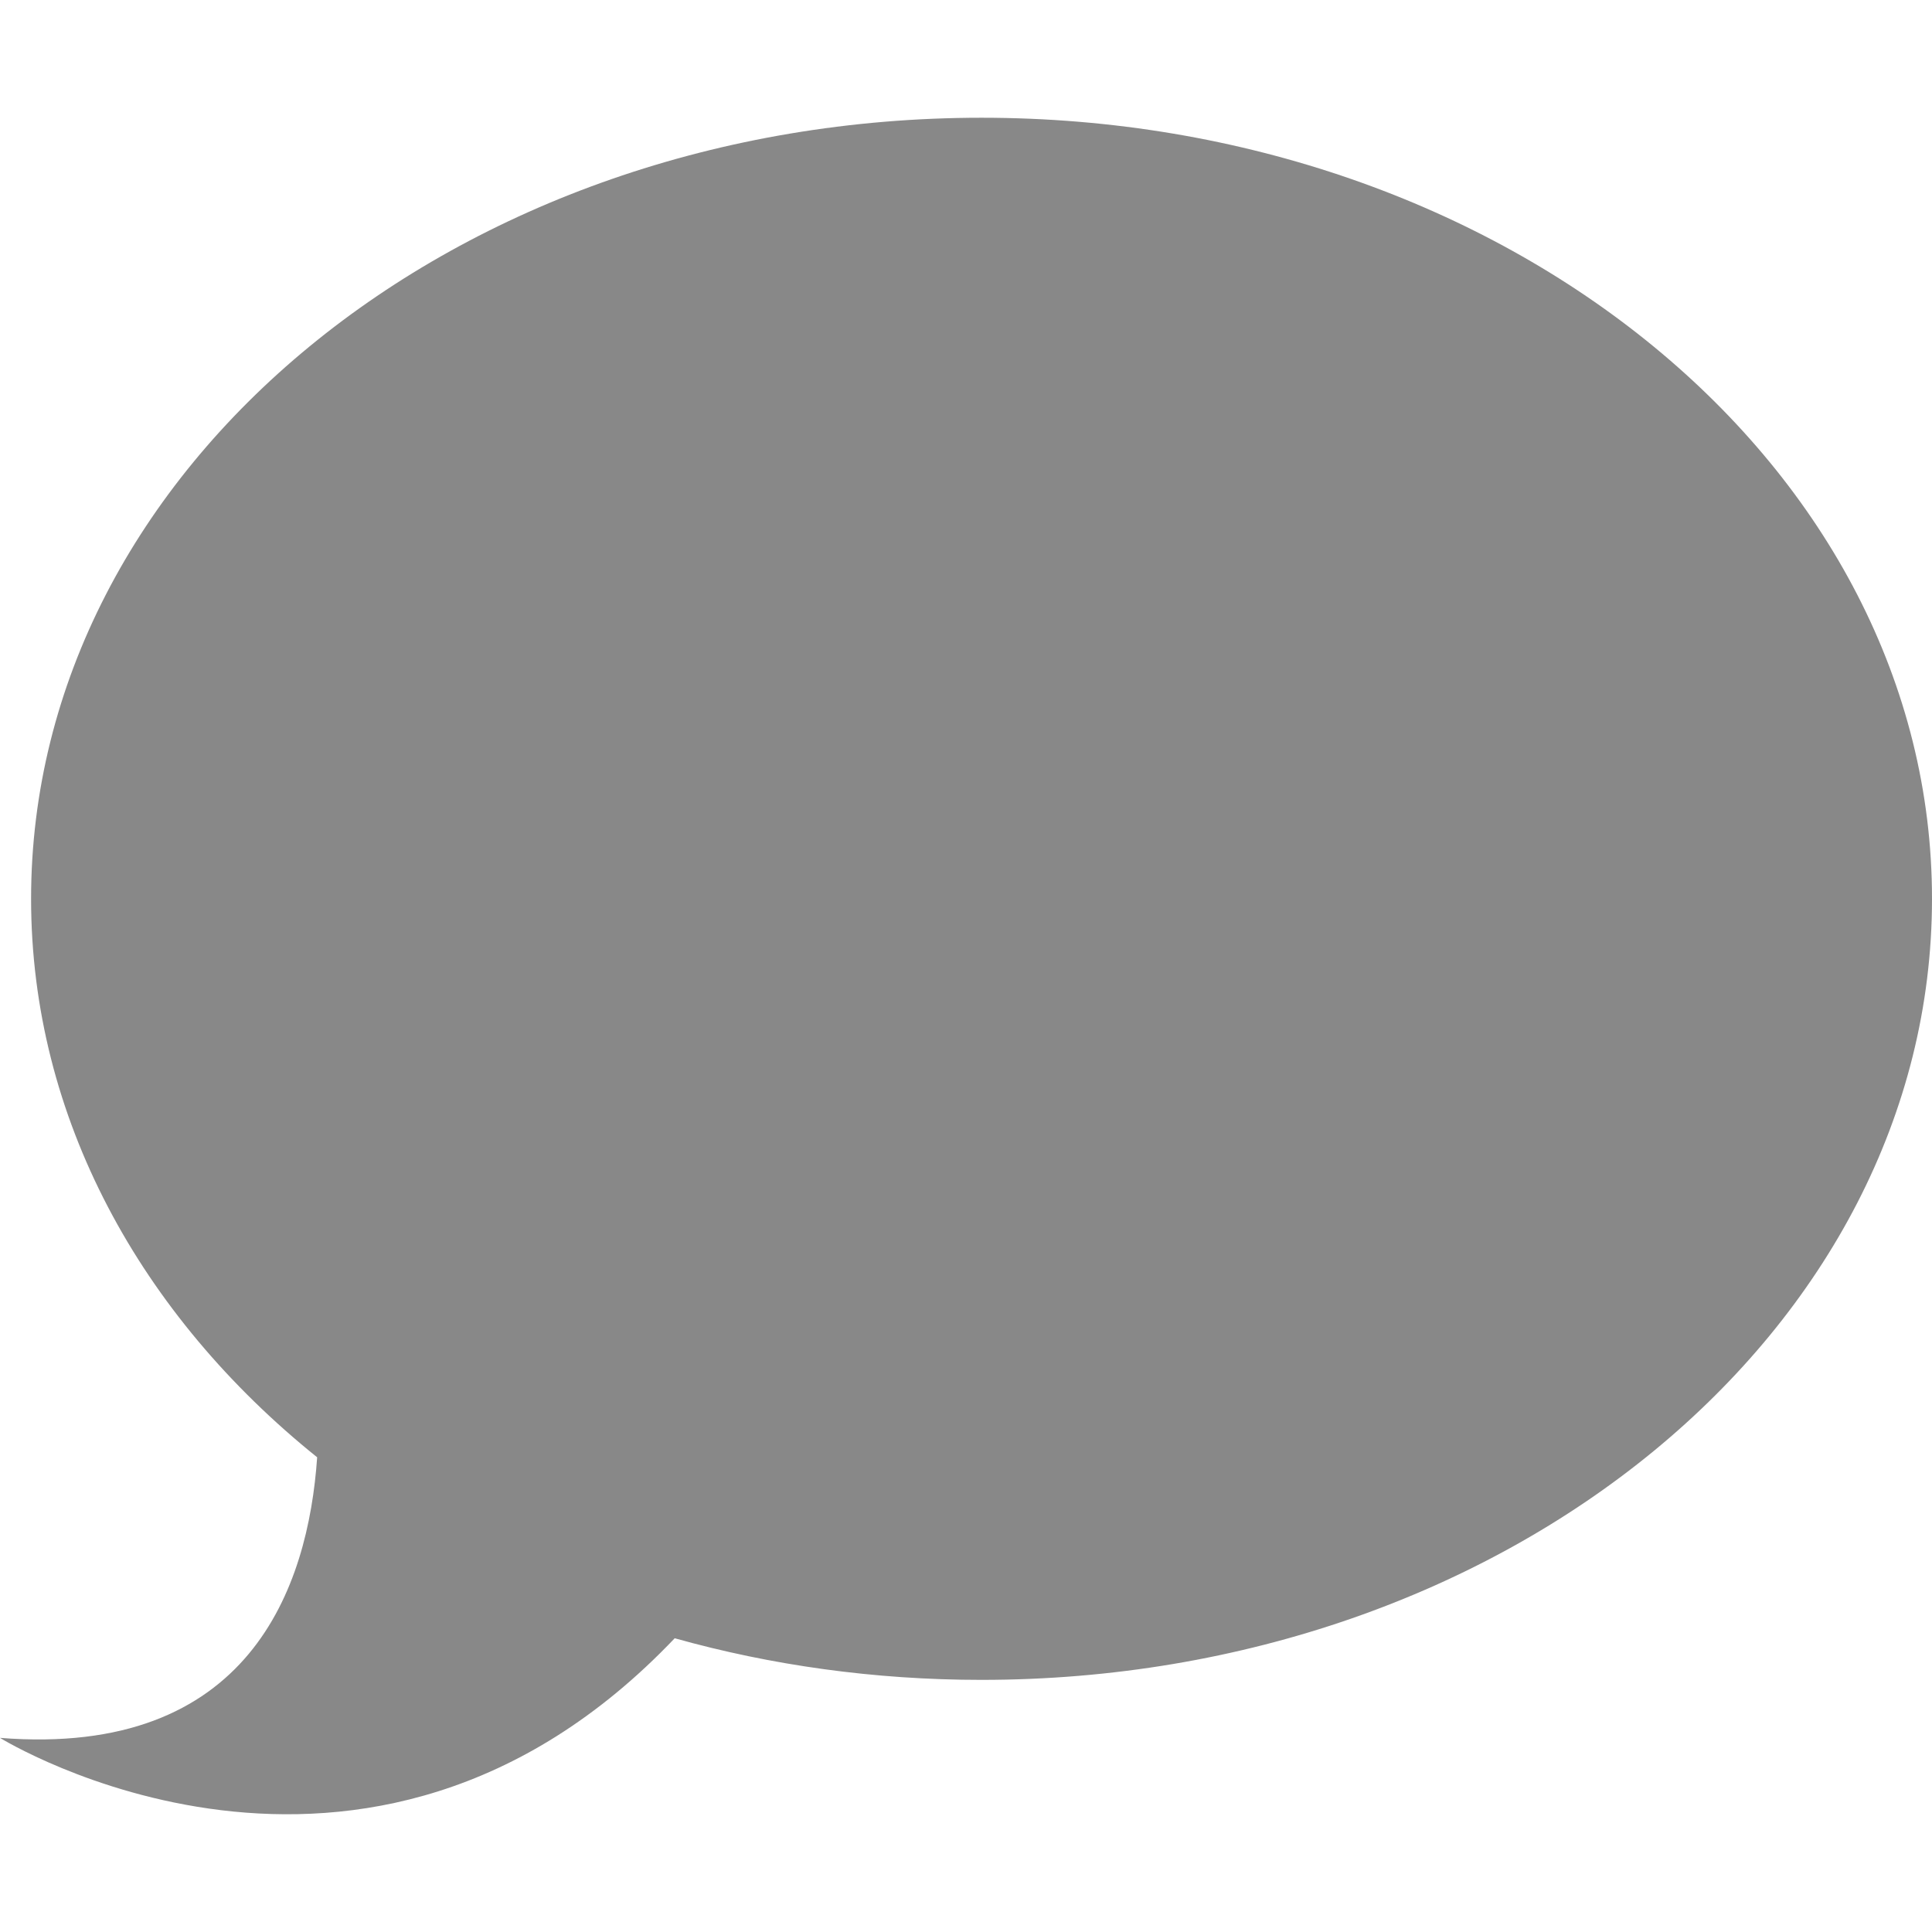 <svg xmlns="http://www.w3.org/2000/svg" xmlns:xlink="http://www.w3.org/1999/xlink" version="1.1" id="Layer_1" x="0px" y="0px" width="100px" height="100px" viewBox="0 0 100 100" enable-background="new 0 0 100 100" xml:space="preserve">

 <defs>
  <style type="text/css">   
    .fil0 {fill:#888;}   
  </style>
 </defs>
 
 <path class="fil0" d="M50.804,6.094c-27.17,0-49.195,18.1-49.195,40.428c0,11.329,5.672,21.567,14.807,28.907  C15.952,82.166,12.916,90.978,0,89.952c0,0,18.884,11.702,34.923-5.156c4.982,1.396,10.324,2.154,15.881,2.154  C77.975,86.95,100,68.85,100,46.522S77.975,6.094,50.804,6.094z"/>
 </svg>